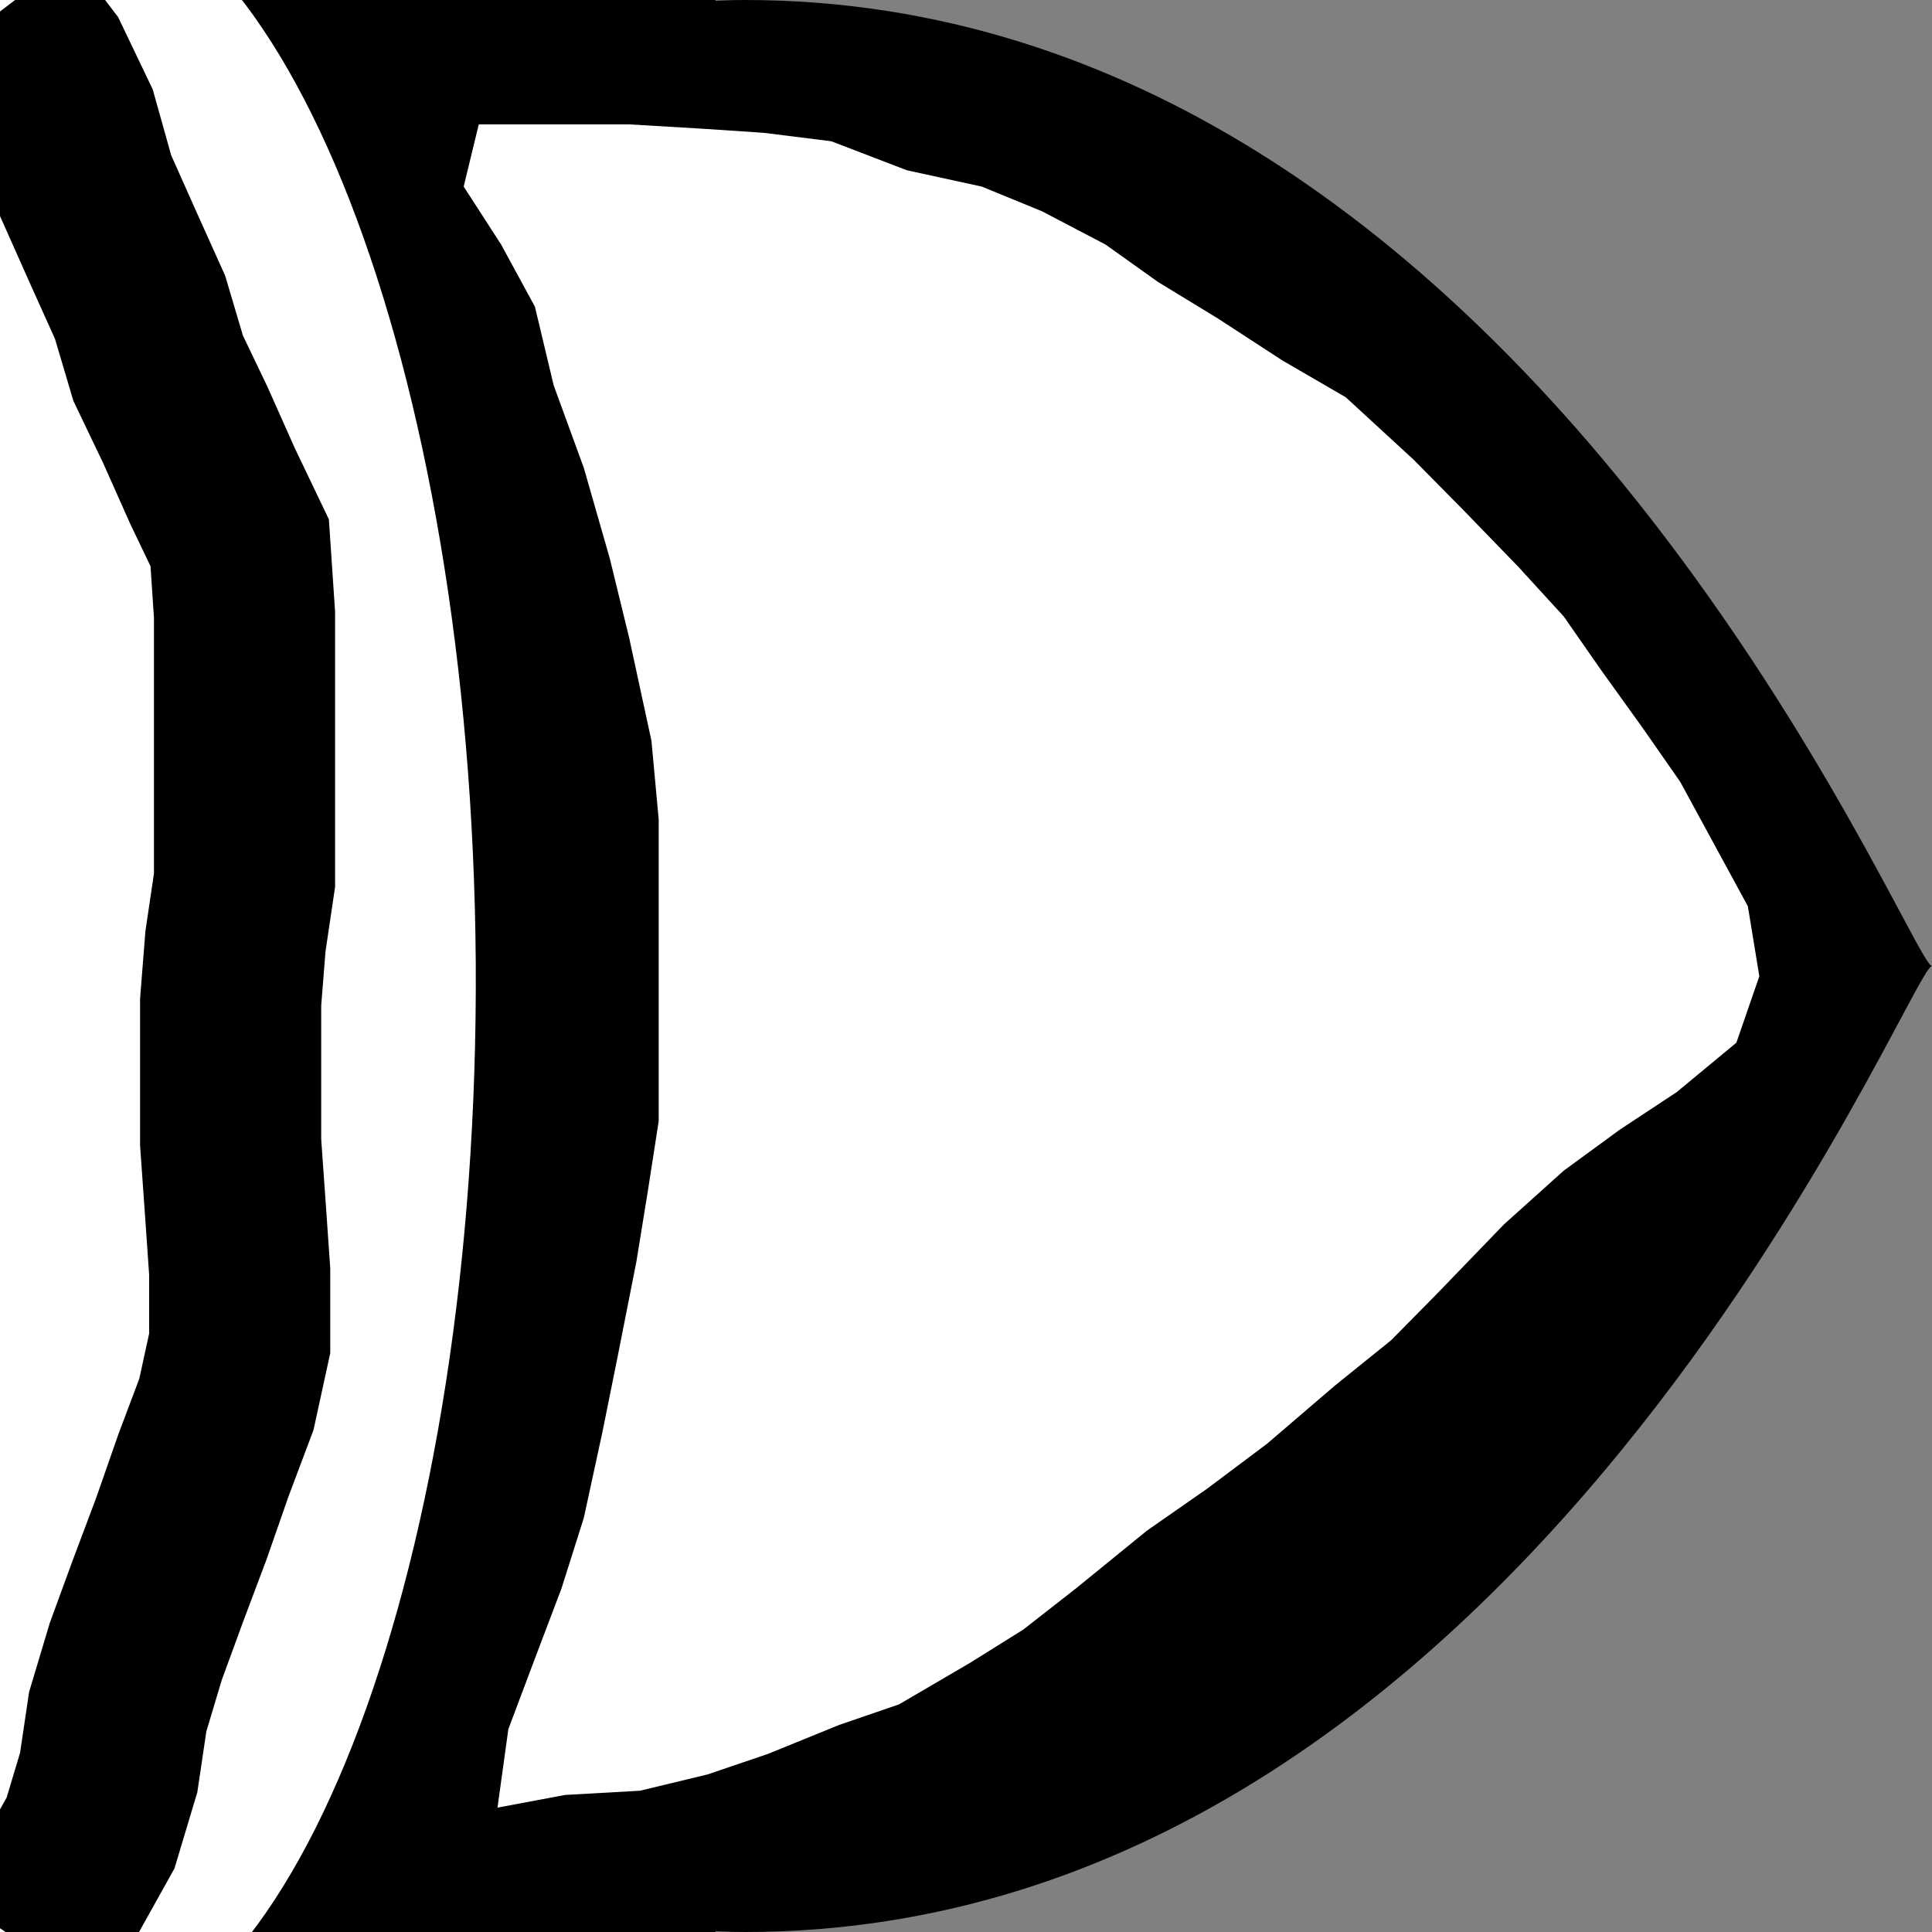 <?xml version="1.0" encoding="UTF-8" standalone="no"?>
<!DOCTYPE svg PUBLIC "-//W3C//DTD SVG 1.1//EN" "http://www.w3.org/Graphics/SVG/1.1/DTD/svg11.dtd">
<svg version="1.1" xmlns="http://www.w3.org/2000/svg" xmlns:xlink="http://www.w3.org/1999/xlink" preserveAspectRatio="xMidYMid meet" viewBox="0 0 32 32" width="32" height="32"><rect x="0" y="0" width="32" height="32" fill="#808080" stroke="none"/><defs><path d="M3.9 8C3.9 3.58 7.68 0 12.34 0C25.24 0 31.64 16 32 16C32 16 32 16 32 16C31.64 16 25.24 32 12.34 32C7.68 32 3.9 28.42 3.9 24C3.9 19.58 7.21 16 11.87 16C7.21 16 3.9 12.42 3.9 8Z" id="f5pmOOh0T"></path><path d="M3.9 0L11.85 0L11.85 32L3.9 32L3.9 0Z" id="aalqYqUBw"></path><path d="M7.88 15.94C7.94 25.81 4.93 33.84 1.16 33.87C-2.61 33.91 -5.73 25.92 -5.79 16.06C-5.85 6.19 -2.85 -1.84 0.93 -1.87C4.7 -1.91 7.81 6.08 7.88 15.94Z" id="a5VbdgdMd"></path><path d="M7.93 2.06L9.23 2.06L10.42 2.06L11.6 2.13L12.65 2.2L13.77 2.34L15.02 2.82L16.26 3.09L17.26 3.5L18.31 4.05L19.18 4.67L20.18 5.28L21.24 5.97L22.29 6.58L23.41 7.61L24.22 8.43L25.15 9.39L25.9 10.21L26.52 11.1L27.21 12.06L27.83 12.95L28.39 13.98L28.95 15.01L29.14 16.17L28.76 17.27L27.77 18.09L26.83 18.71L25.9 19.39L24.91 20.28L23.79 21.44L23.04 22.2L22.11 22.95L20.99 23.91L19.99 24.66L19 25.35L17.82 26.31L16.95 26.99L16.07 27.54L14.89 28.23L13.9 28.57L12.72 29.05L11.72 29.39L10.6 29.66L9.36 29.73L8.24 29.94L8.42 28.64L8.86 27.47L9.3 26.31L9.67 25.14L9.98 23.71L10.23 22.47L10.54 20.9L10.73 19.73L10.91 18.57L10.91 16.92L10.91 15.28L10.91 13.57L10.79 12.27L10.42 10.56L10.1 9.25L9.67 7.75L9.17 6.38L8.86 5.08L8.3 4.05L7.68 3.09" id="g15kRAgSl"></path><path d="M0 0.19L0.67 1.07L1.12 2.01L1.42 3.08L1.87 4.09L2.32 5.09L2.62 6.1L3.07 7.04L3.52 8.05L3.97 8.99L4.05 10.18L4.05 11.32L4.05 12.45L4.05 13.52L4.05 14.58L3.9 15.59L3.82 16.6L3.82 17.73L3.82 18.92L3.9 20.05L3.97 21.06L3.97 22.25L3.75 23.26L3.37 24.27L3 25.33L2.62 26.34L2.25 27.35L1.95 28.35L1.8 29.36L1.5 30.36L0.97 31.31L0.37 32.19" id="fF1cOV2ez"></path></defs><g><g><g><use xlink:href="#f5pmOOh0T" opacity="1" fill="#000000" fill-opacity="1"></use></g><g><use xlink:href="#aalqYqUBw" opacity="1" fill="#000000" fill-opacity="1"></use></g><g><use xlink:href="#a5VbdgdMd" opacity="1" fill="#ffffff" fill-opacity="1"></use></g><g><use xlink:href="#g15kRAgSl" opacity="1" fill="#ffffff" fill-opacity="1"></use><g><use xlink:href="#g15kRAgSl" opacity="1" fill-opacity="0" stroke="#000000" stroke-width="0" stroke-opacity="1"></use></g></g><g><g><use xlink:href="#fF1cOV2ez" opacity="1" fill-opacity="0" stroke="#000000" stroke-width="3" stroke-opacity="1"></use></g></g></g></g></svg>